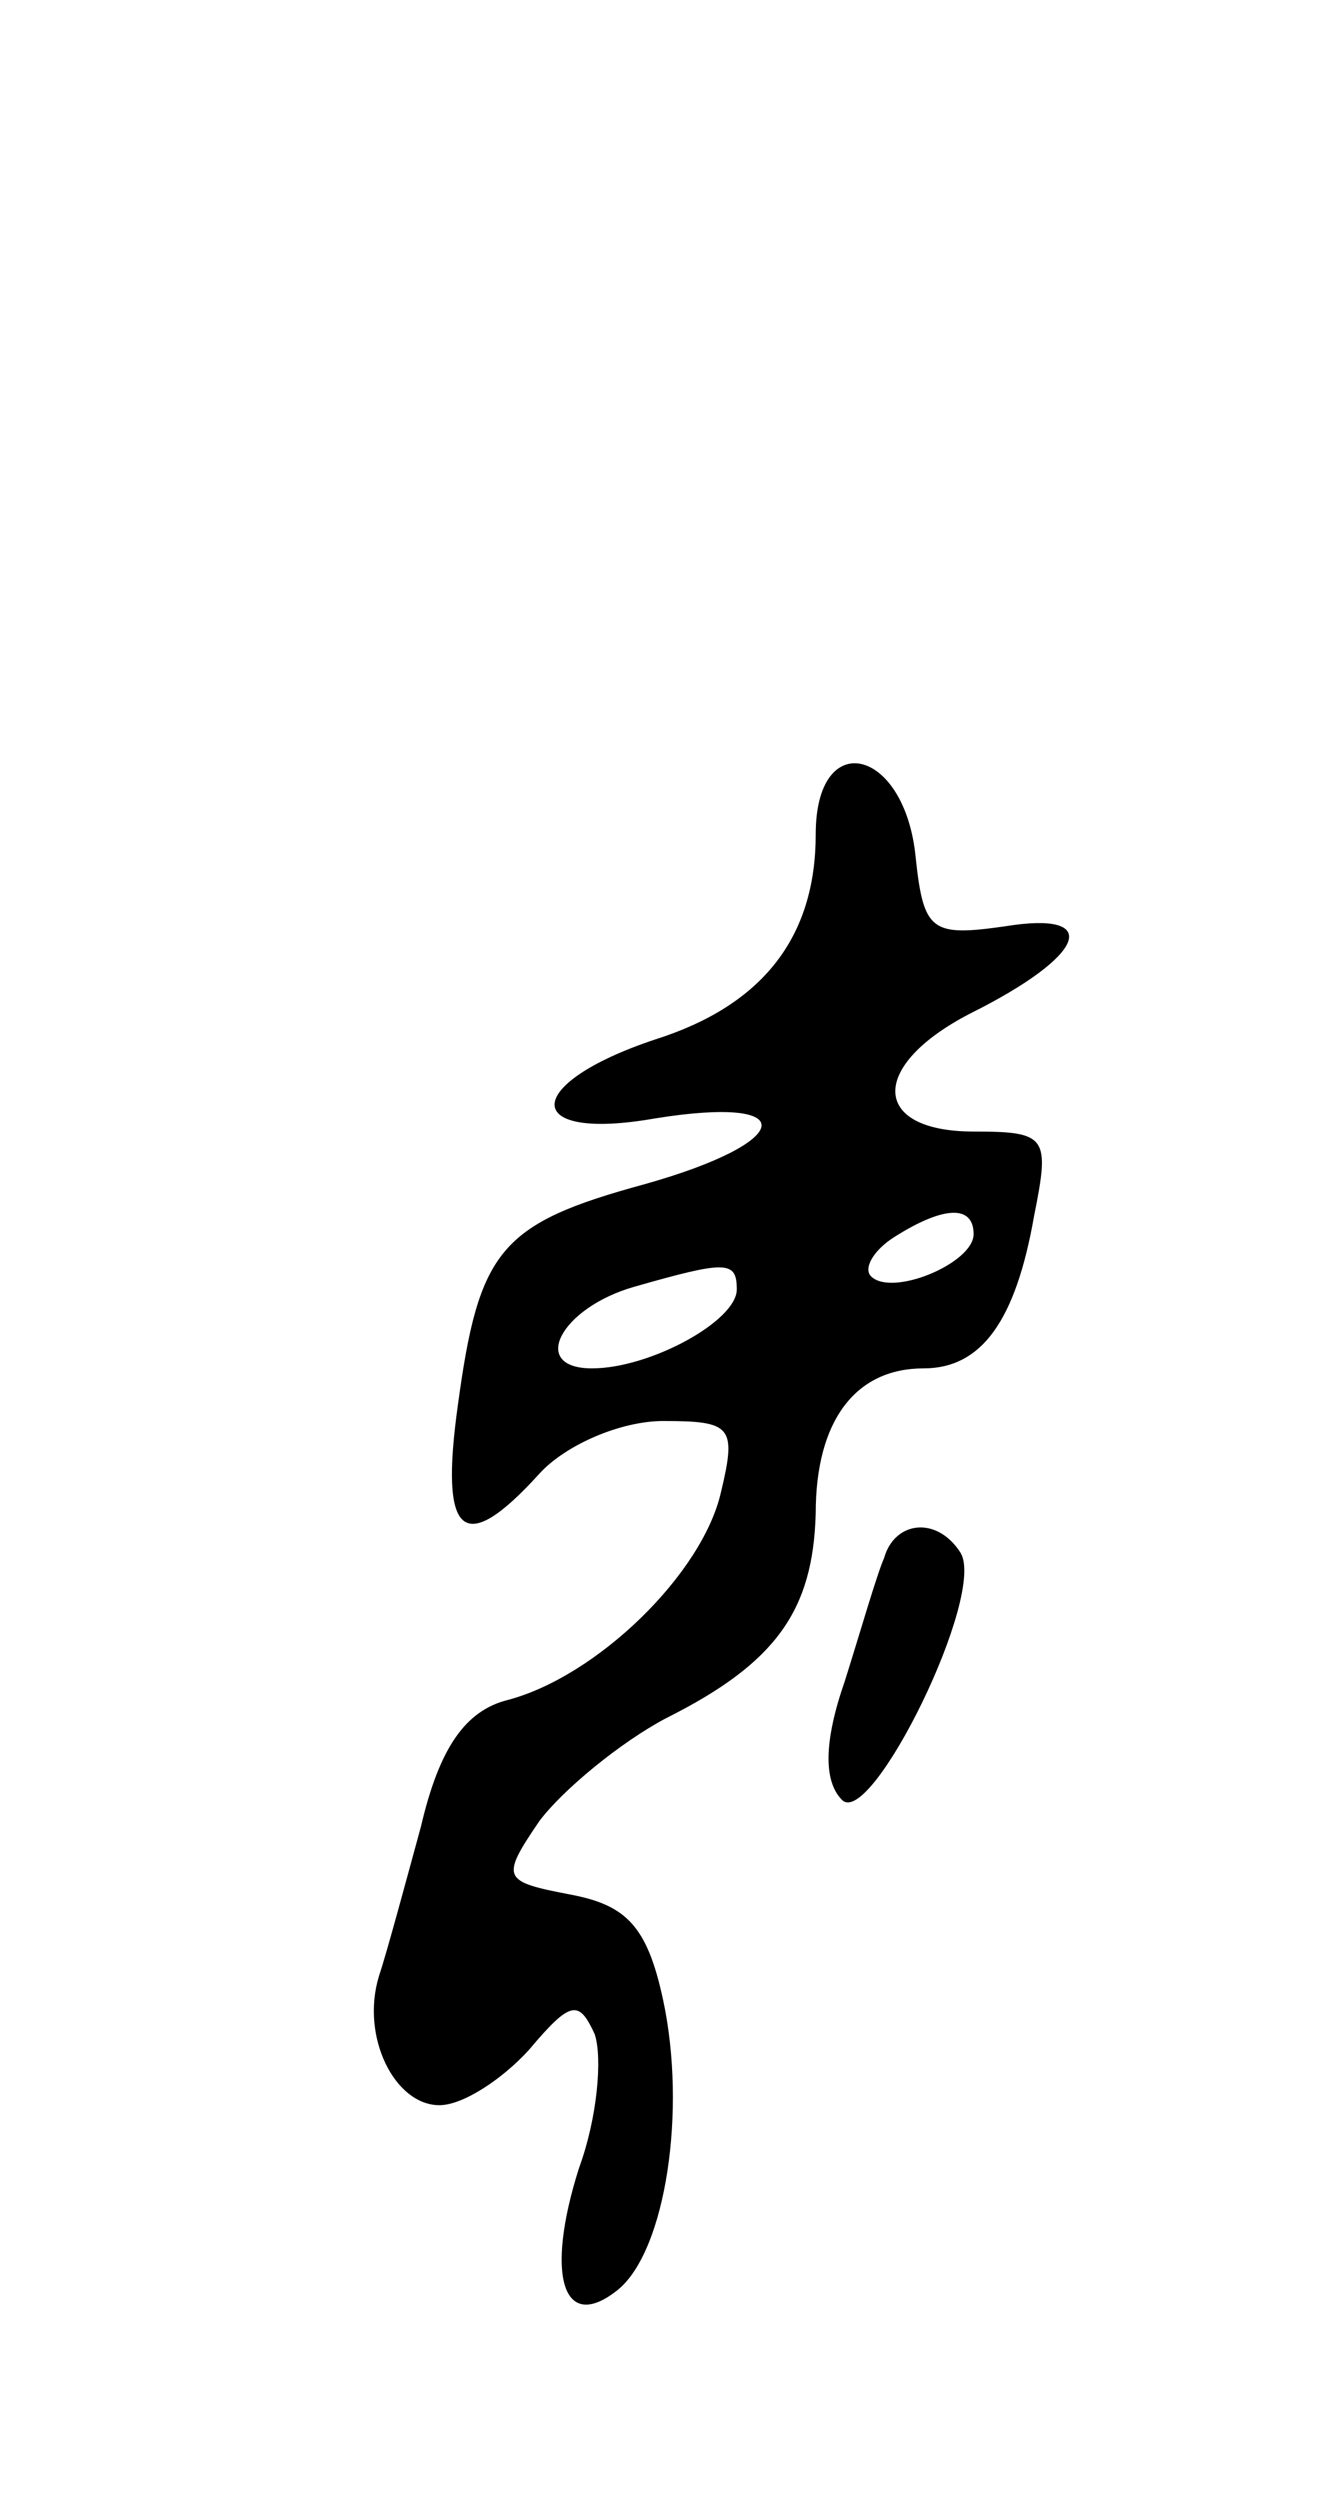 <svg version="1.0" xmlns="http://www.w3.org/2000/svg"
 width="51pt" height="95pt" viewBox="0 0 51 95"
 preserveAspectRatio="xMidYMid meet">
<g transform="translate(0,95) scale(0.1,-0.1)"
fill="#000000" stroke="none">
<path d="M310 633 c0 -39 -20 -65 -61 -78 -51 -17 -51 -39 0 -30 56 9 53 -9
-4 -25 -55 -15 -63 -25 -71 -84 -7 -50 2 -58 31 -26 10 11 31 20 47 20 26 0
28 -2 22 -27 -7 -31 -47 -70 -81 -79 -16 -4 -26 -18 -33 -48 -6 -22 -13 -48
-16 -57 -7 -23 6 -49 23 -49 9 0 24 10 34 21 16 19 19 19 25 6 3 -9 1 -32 -6
-51 -13 -41 -6 -63 15 -46 18 15 26 68 17 110 -6 28 -14 36 -35 40 -26 5 -27
6 -12 28 9 12 31 30 48 39 42 21 56 41 57 78 0 35 15 55 41 55 22 0 35 18 42
58 6 30 5 32 -23 32 -39 0 -40 25 -1 45 44 22 50 39 13 33 -28 -4 -31 -2 -34
26 -4 42 -38 50 -38 9z m60 -152 c0 -11 -31 -24 -39 -16 -3 3 1 10 9 15 19 12
30 12 30 1z m-90 -21 c0 -12 -33 -30 -55 -30 -24 0 -12 23 16 31 35 10 39 10
39 -1z"/>
<path d="M336 358 c-3 -7 -9 -28 -15 -47 -8 -23 -8 -38 -1 -45 11 -11 55 78
45 94 -9 14 -25 12 -29 -2z"/>
</g>
</svg>

